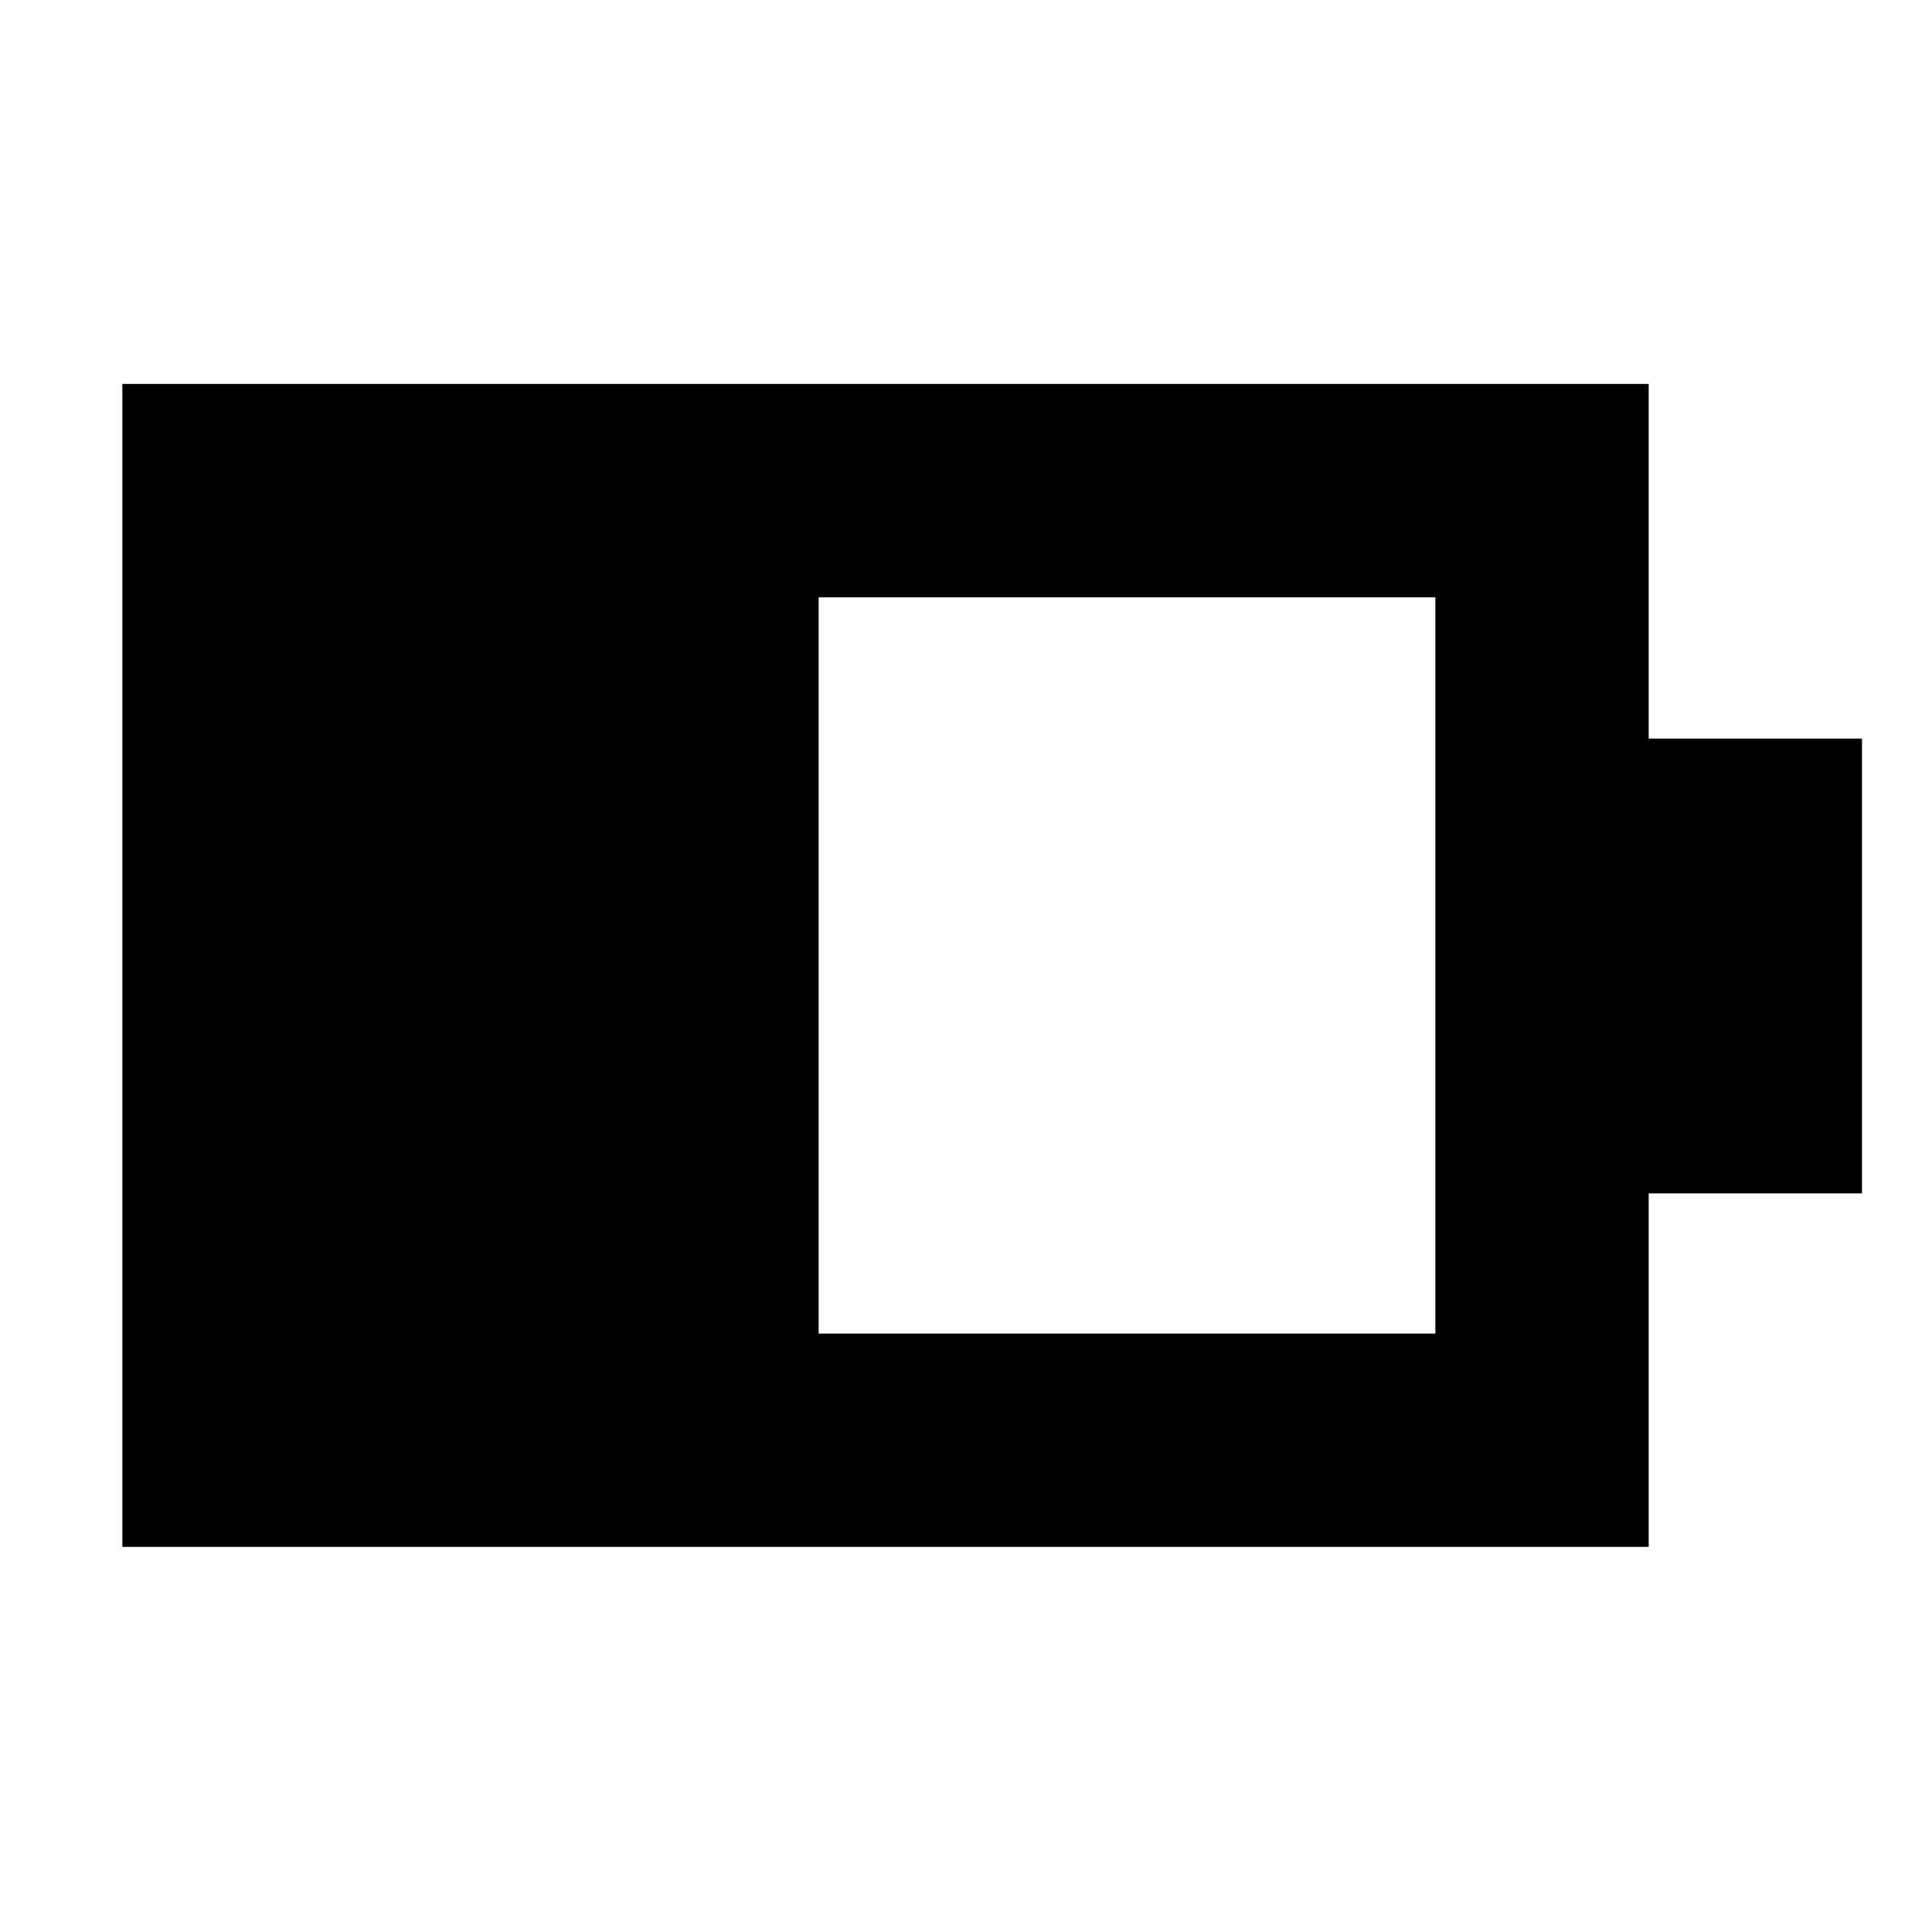 <svg xmlns="http://www.w3.org/2000/svg" height="24" viewBox="0 -960 960 960" width="24"><path d="M406.78-297.35h306.44v-365.87H406.78v365.87Zm-346 106v-577.87h758.44V-593h106v226h-106v175.65H60.78Z"/></svg>